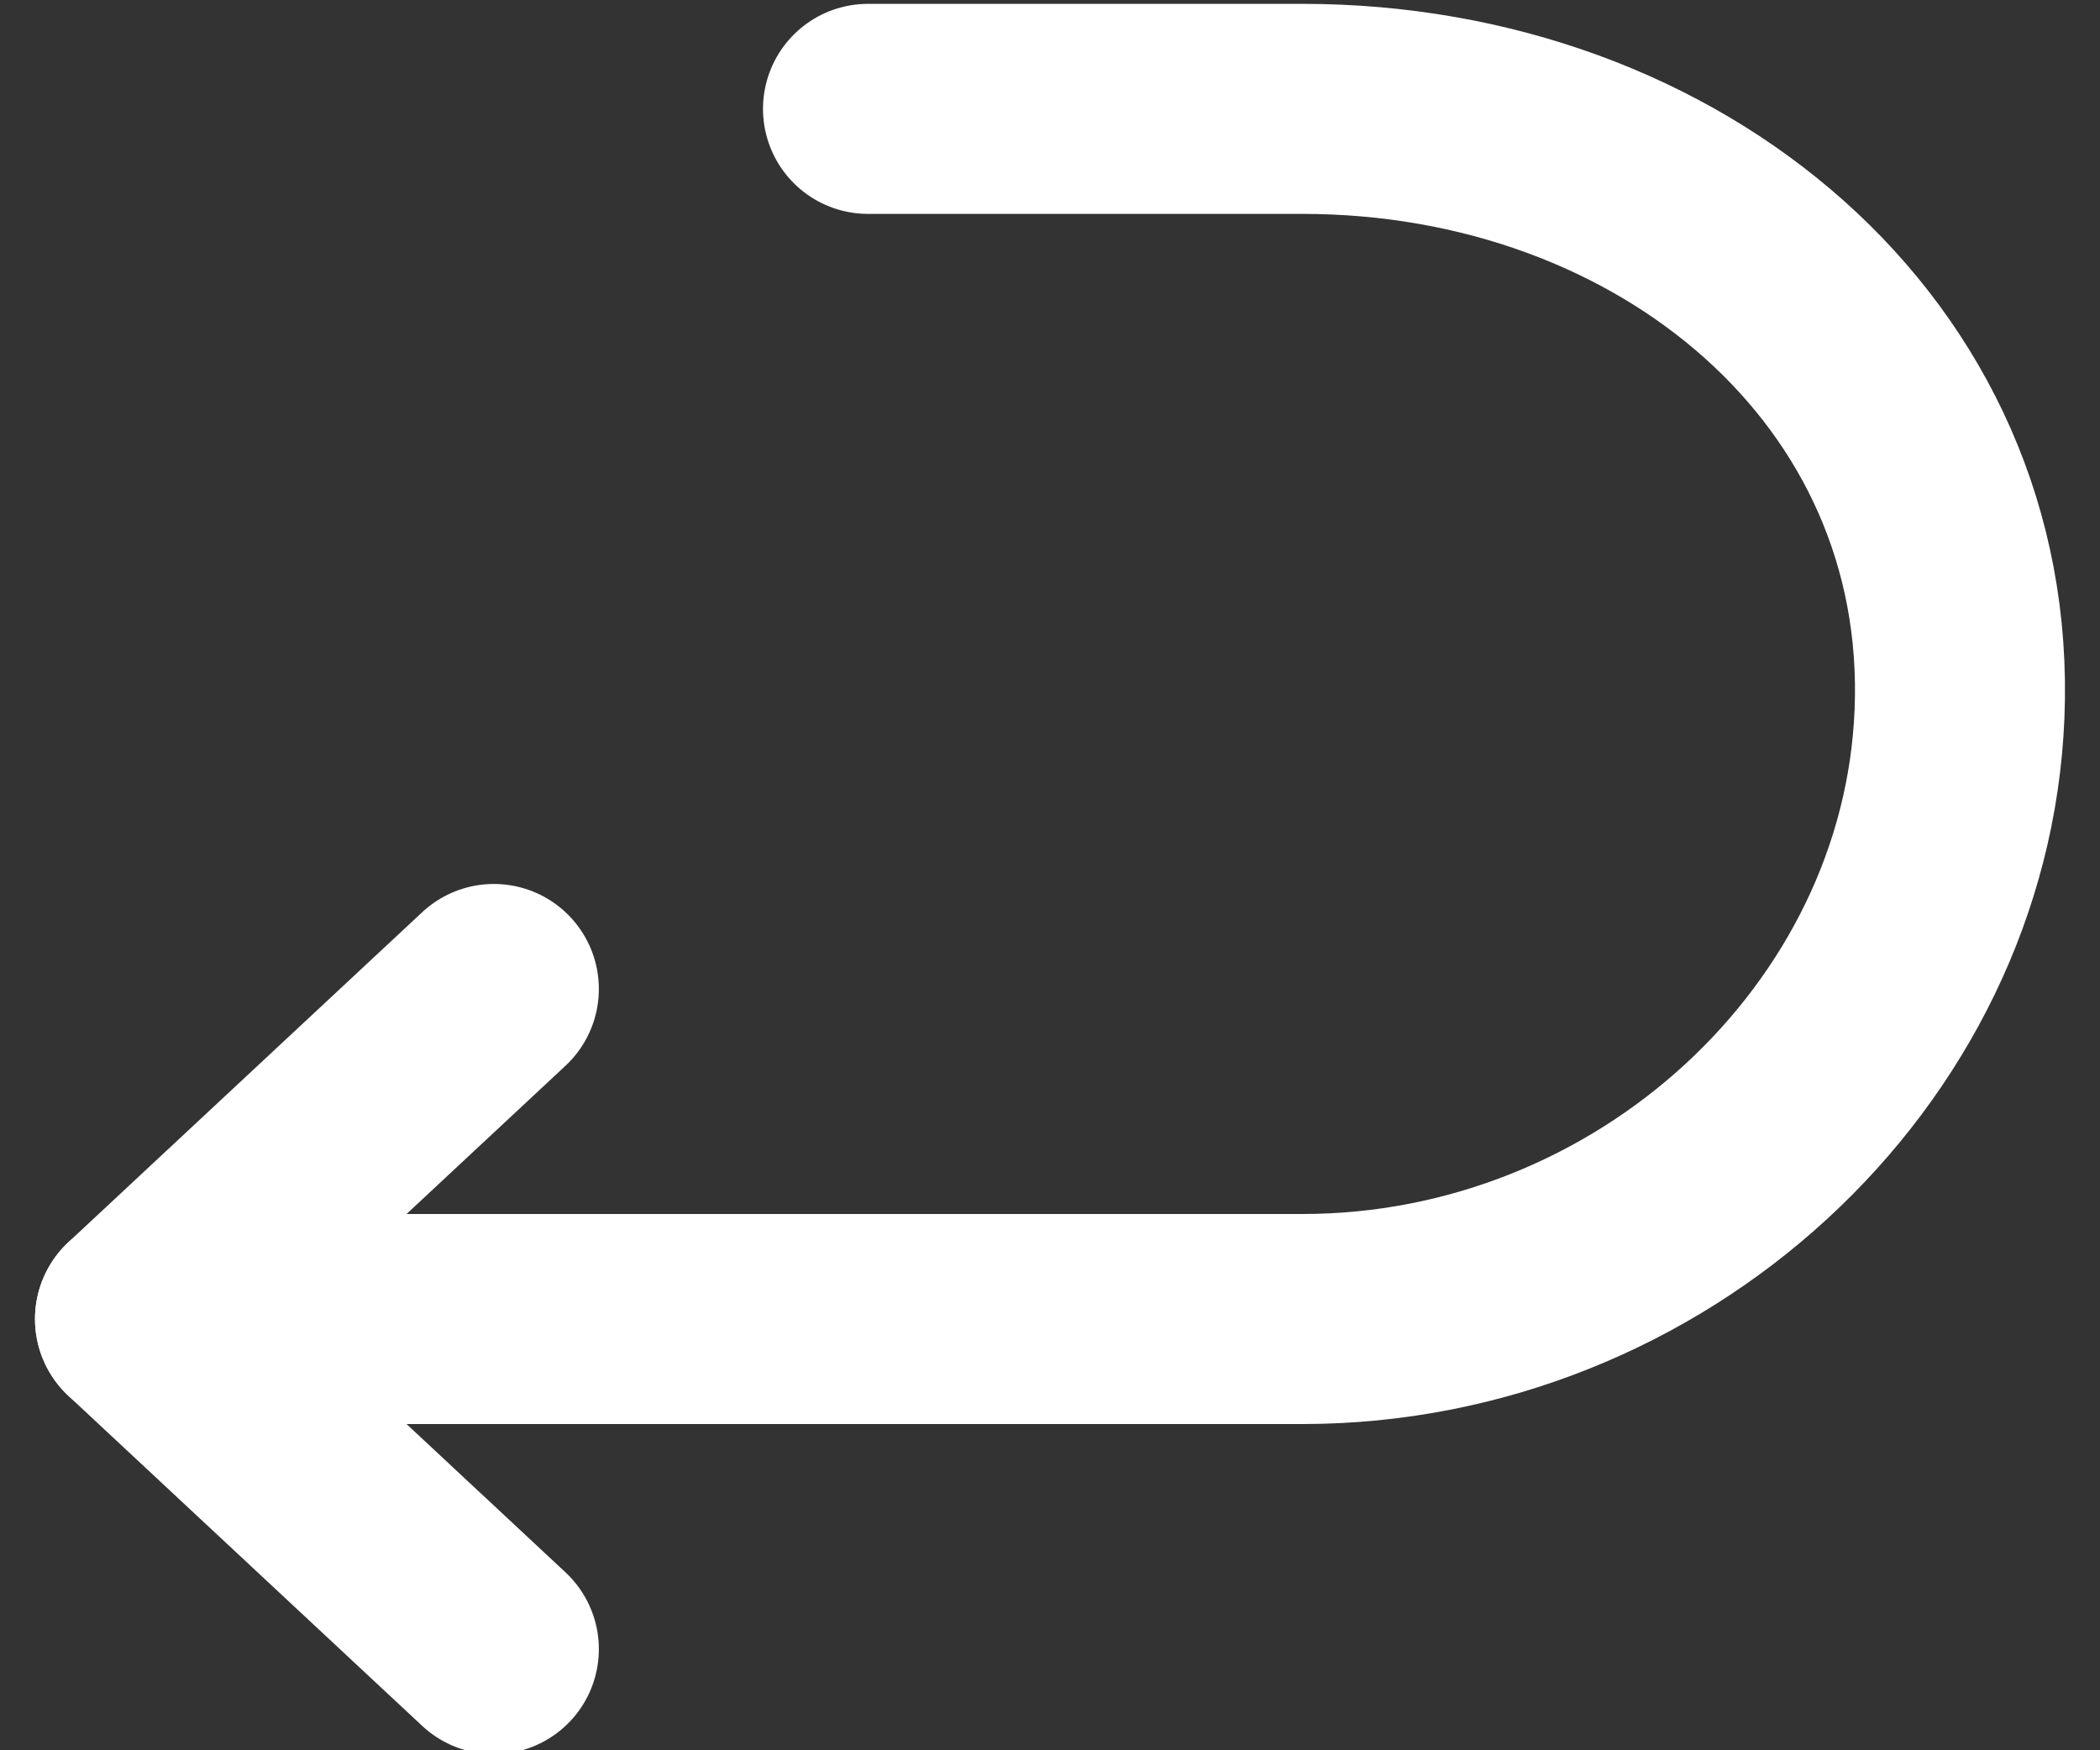 <svg  viewBox="0 0 30 25" fill="none" xmlns="http://www.w3.org/2000/svg">
<rect x="0" y="0" width="30" height="25" fill="#333333" stroke="none"/>
<path d="M7.055 23.555L2 18.84L7.055 14.126" stroke="#fff" stroke-width="3" stroke-linecap="round" stroke-linejoin="round"/>
<path d="M2 18.84H18.607C23.578 18.84 27.799 14.954 27.993 10.197C28.198 5.171 23.86 1.555 18.607 1.555H12.4" stroke="#fff" stroke-width="3" stroke-linecap="round" stroke-linejoin="round"/>
</svg>
